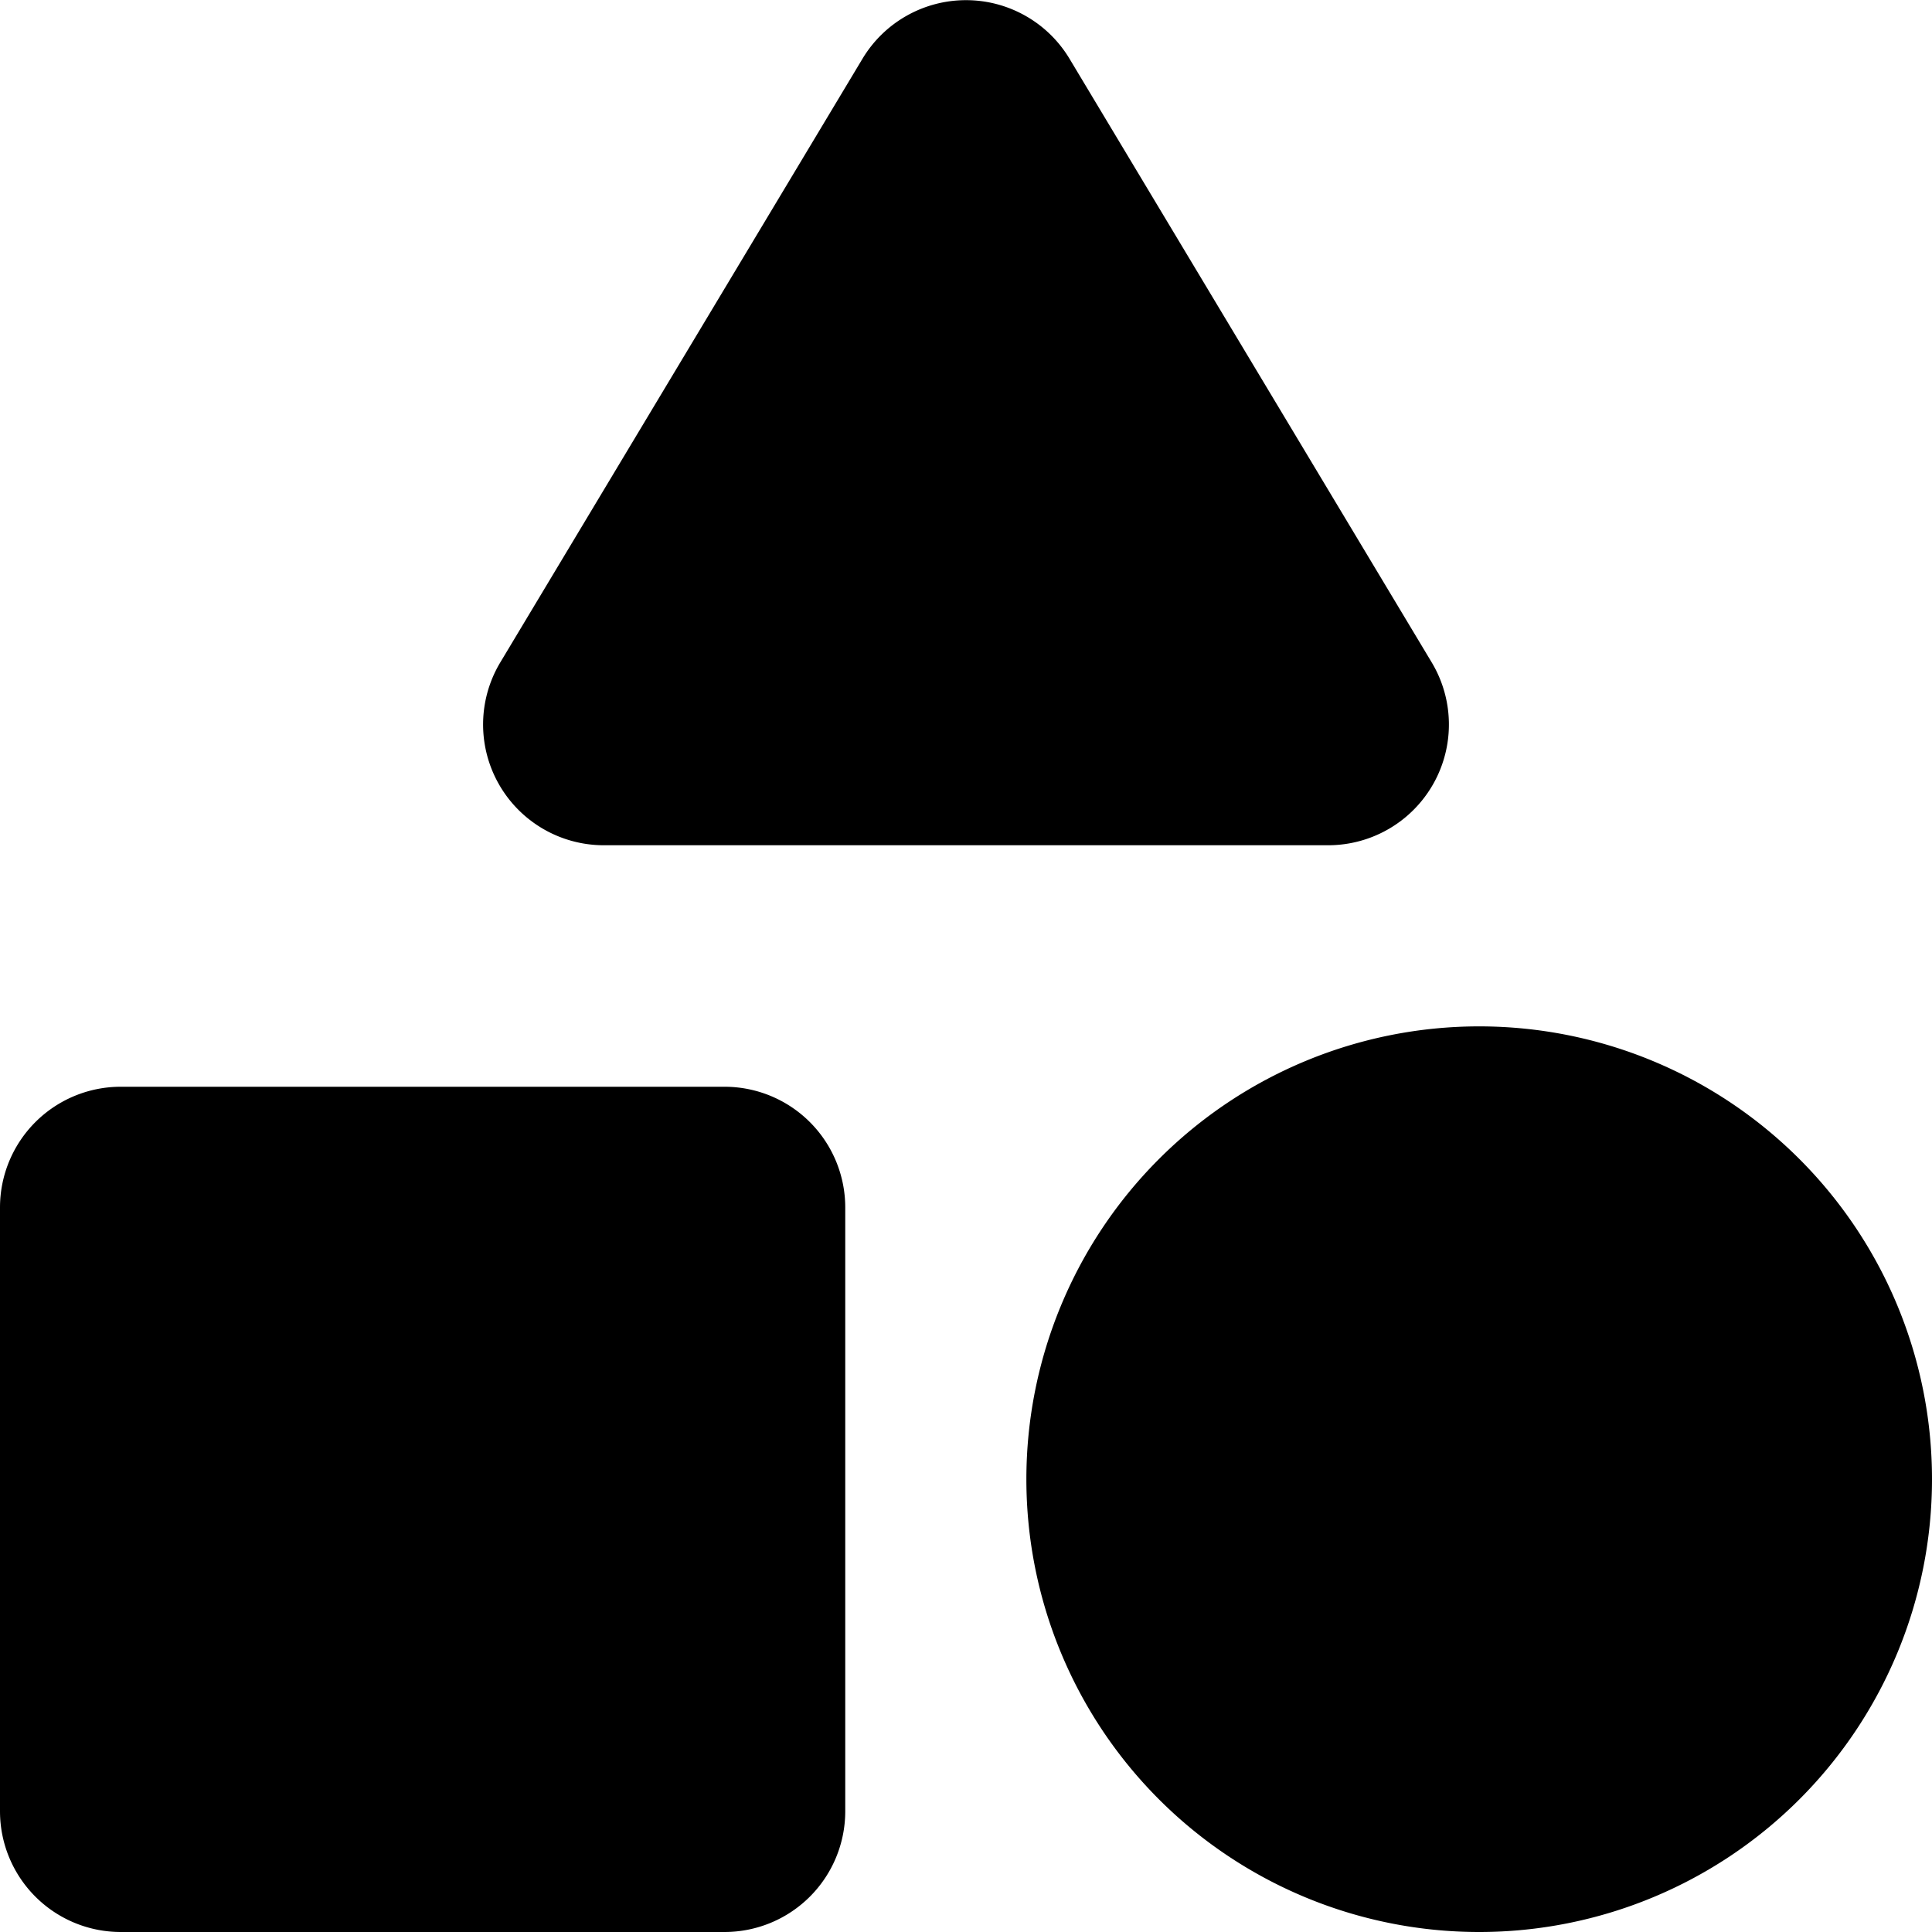 <svg xmlns="http://www.w3.org/2000/svg" width="16" height="16" focusable="false" viewBox="0 0 16 16">
  <path fill="currentColor" d="M6 9a1 1 0 011 1v5a1 1 0 01-1 1H1a1 1 0 01-1-1v-5a1 1 0 011-1h5zm6.25-.5a3.75 3.75 0 110 7.5 3.75 3.75 0 010-7.5zM8.857.486l3 5A1 1 0 0111 7H5a1 1 0 01-.857-1.514l3-5a1 1 0 011.714 0z"/>
</svg>
